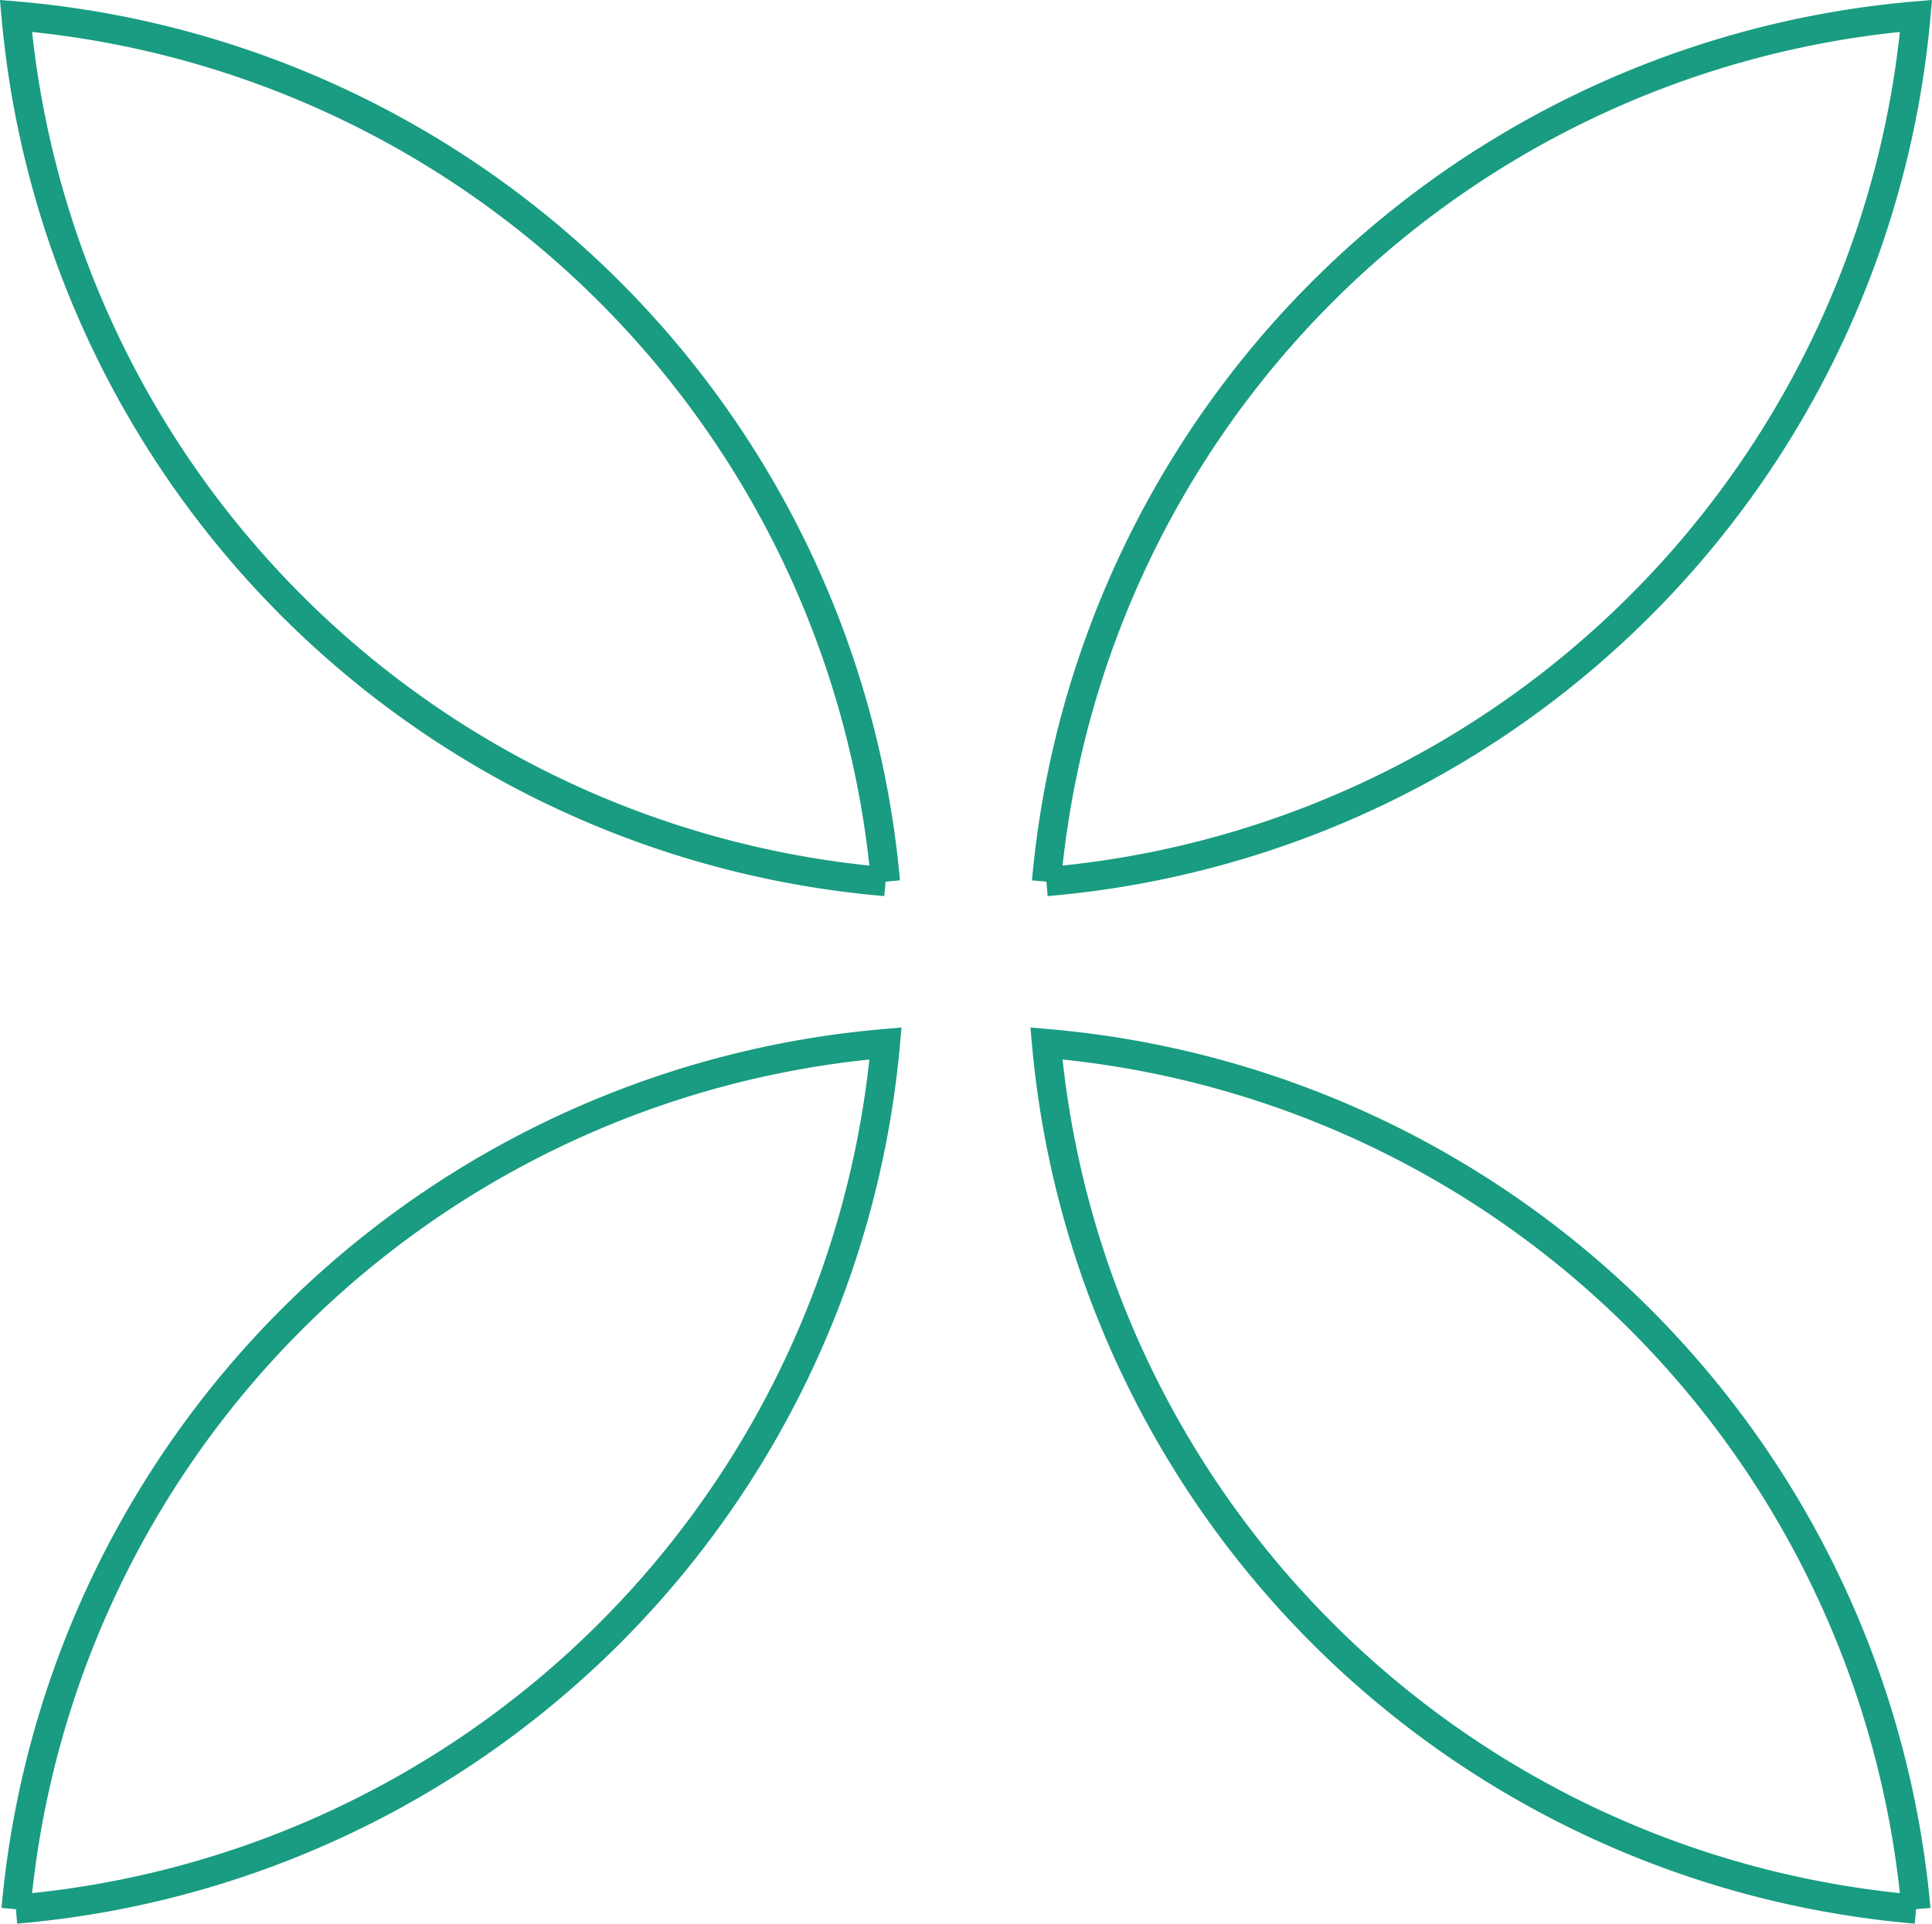 <svg xmlns="http://www.w3.org/2000/svg" width="66.638" height="66.359" viewBox="0 0 66.638 66.359">
  <path id="Path_17953" data-name="Path 17953" d="M517.669,75.893a32.924,32.924,0,0,0-29.993-29.866,32.916,32.916,0,0,0,29.993,29.866m5.55,0a32.917,32.917,0,0,0,29.994-29.866,32.919,32.919,0,0,0-29.994,29.866M487.676,111.34a32.923,32.923,0,0,0,29.993-29.866,32.915,32.915,0,0,0-29.993,29.866m65.537,0a32.922,32.922,0,0,0-29.994-29.866,32.926,32.926,0,0,0,29.994,29.866" transform="translate(-487.126 -45.479)" fill="none" stroke="#199c81" stroke-miterlimit="10" stroke-width="1"/>
</svg>
